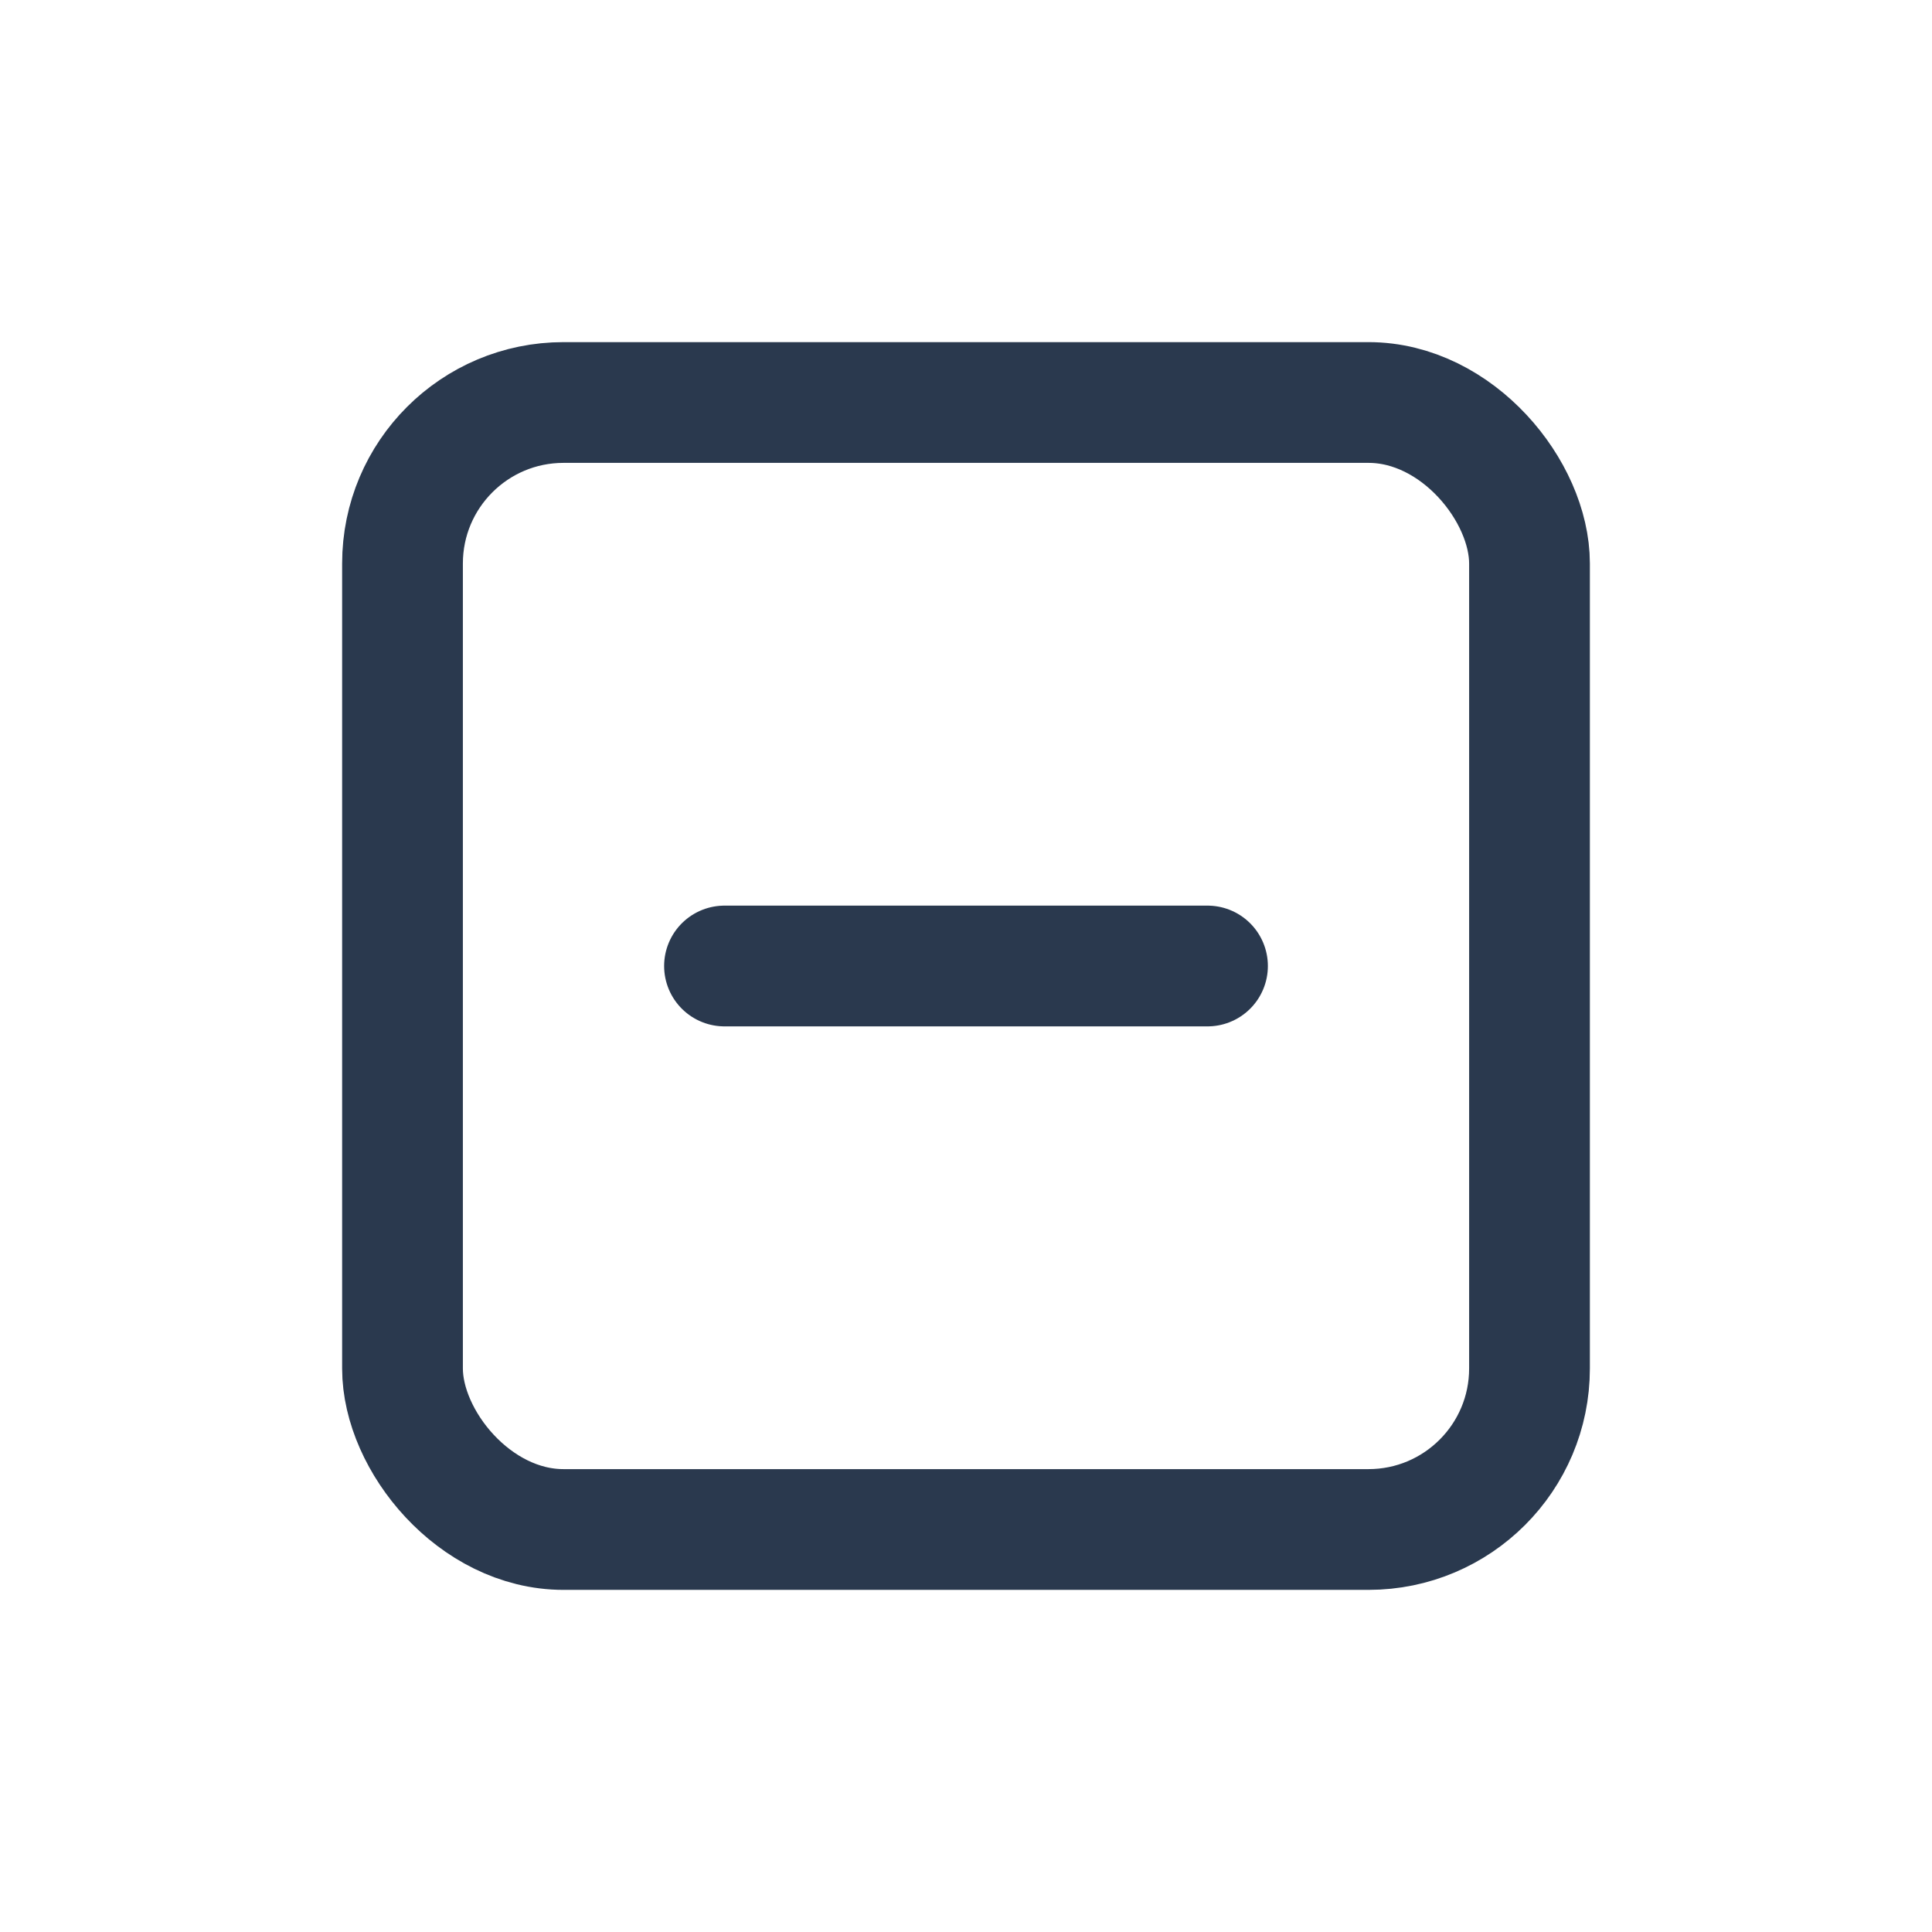 <svg xmlns="http://www.w3.org/2000/svg" width="24" height="24" viewBox="0 0 24 24">
    <g fill="none" fill-rule="evenodd">
        <g>
            <g>
                <g>
                    <path d="M0 0L24 0 24 24 0 24z" transform="translate(-1242 -346) translate(1080 338) translate(162 8)"/>
                    <g stroke="#2A394E" stroke-linecap="round" stroke-linejoin="round" stroke-width="1.5" transform="translate(-1242 -346) translate(1080 338) translate(162 8) translate(5 5)">
                        <rect width="14" height="14" rx="2"/>
                        <path d="M4 7L10 7"/>
                    </g>
                </g>
            </g>
        </g>
    </g>
</svg>
